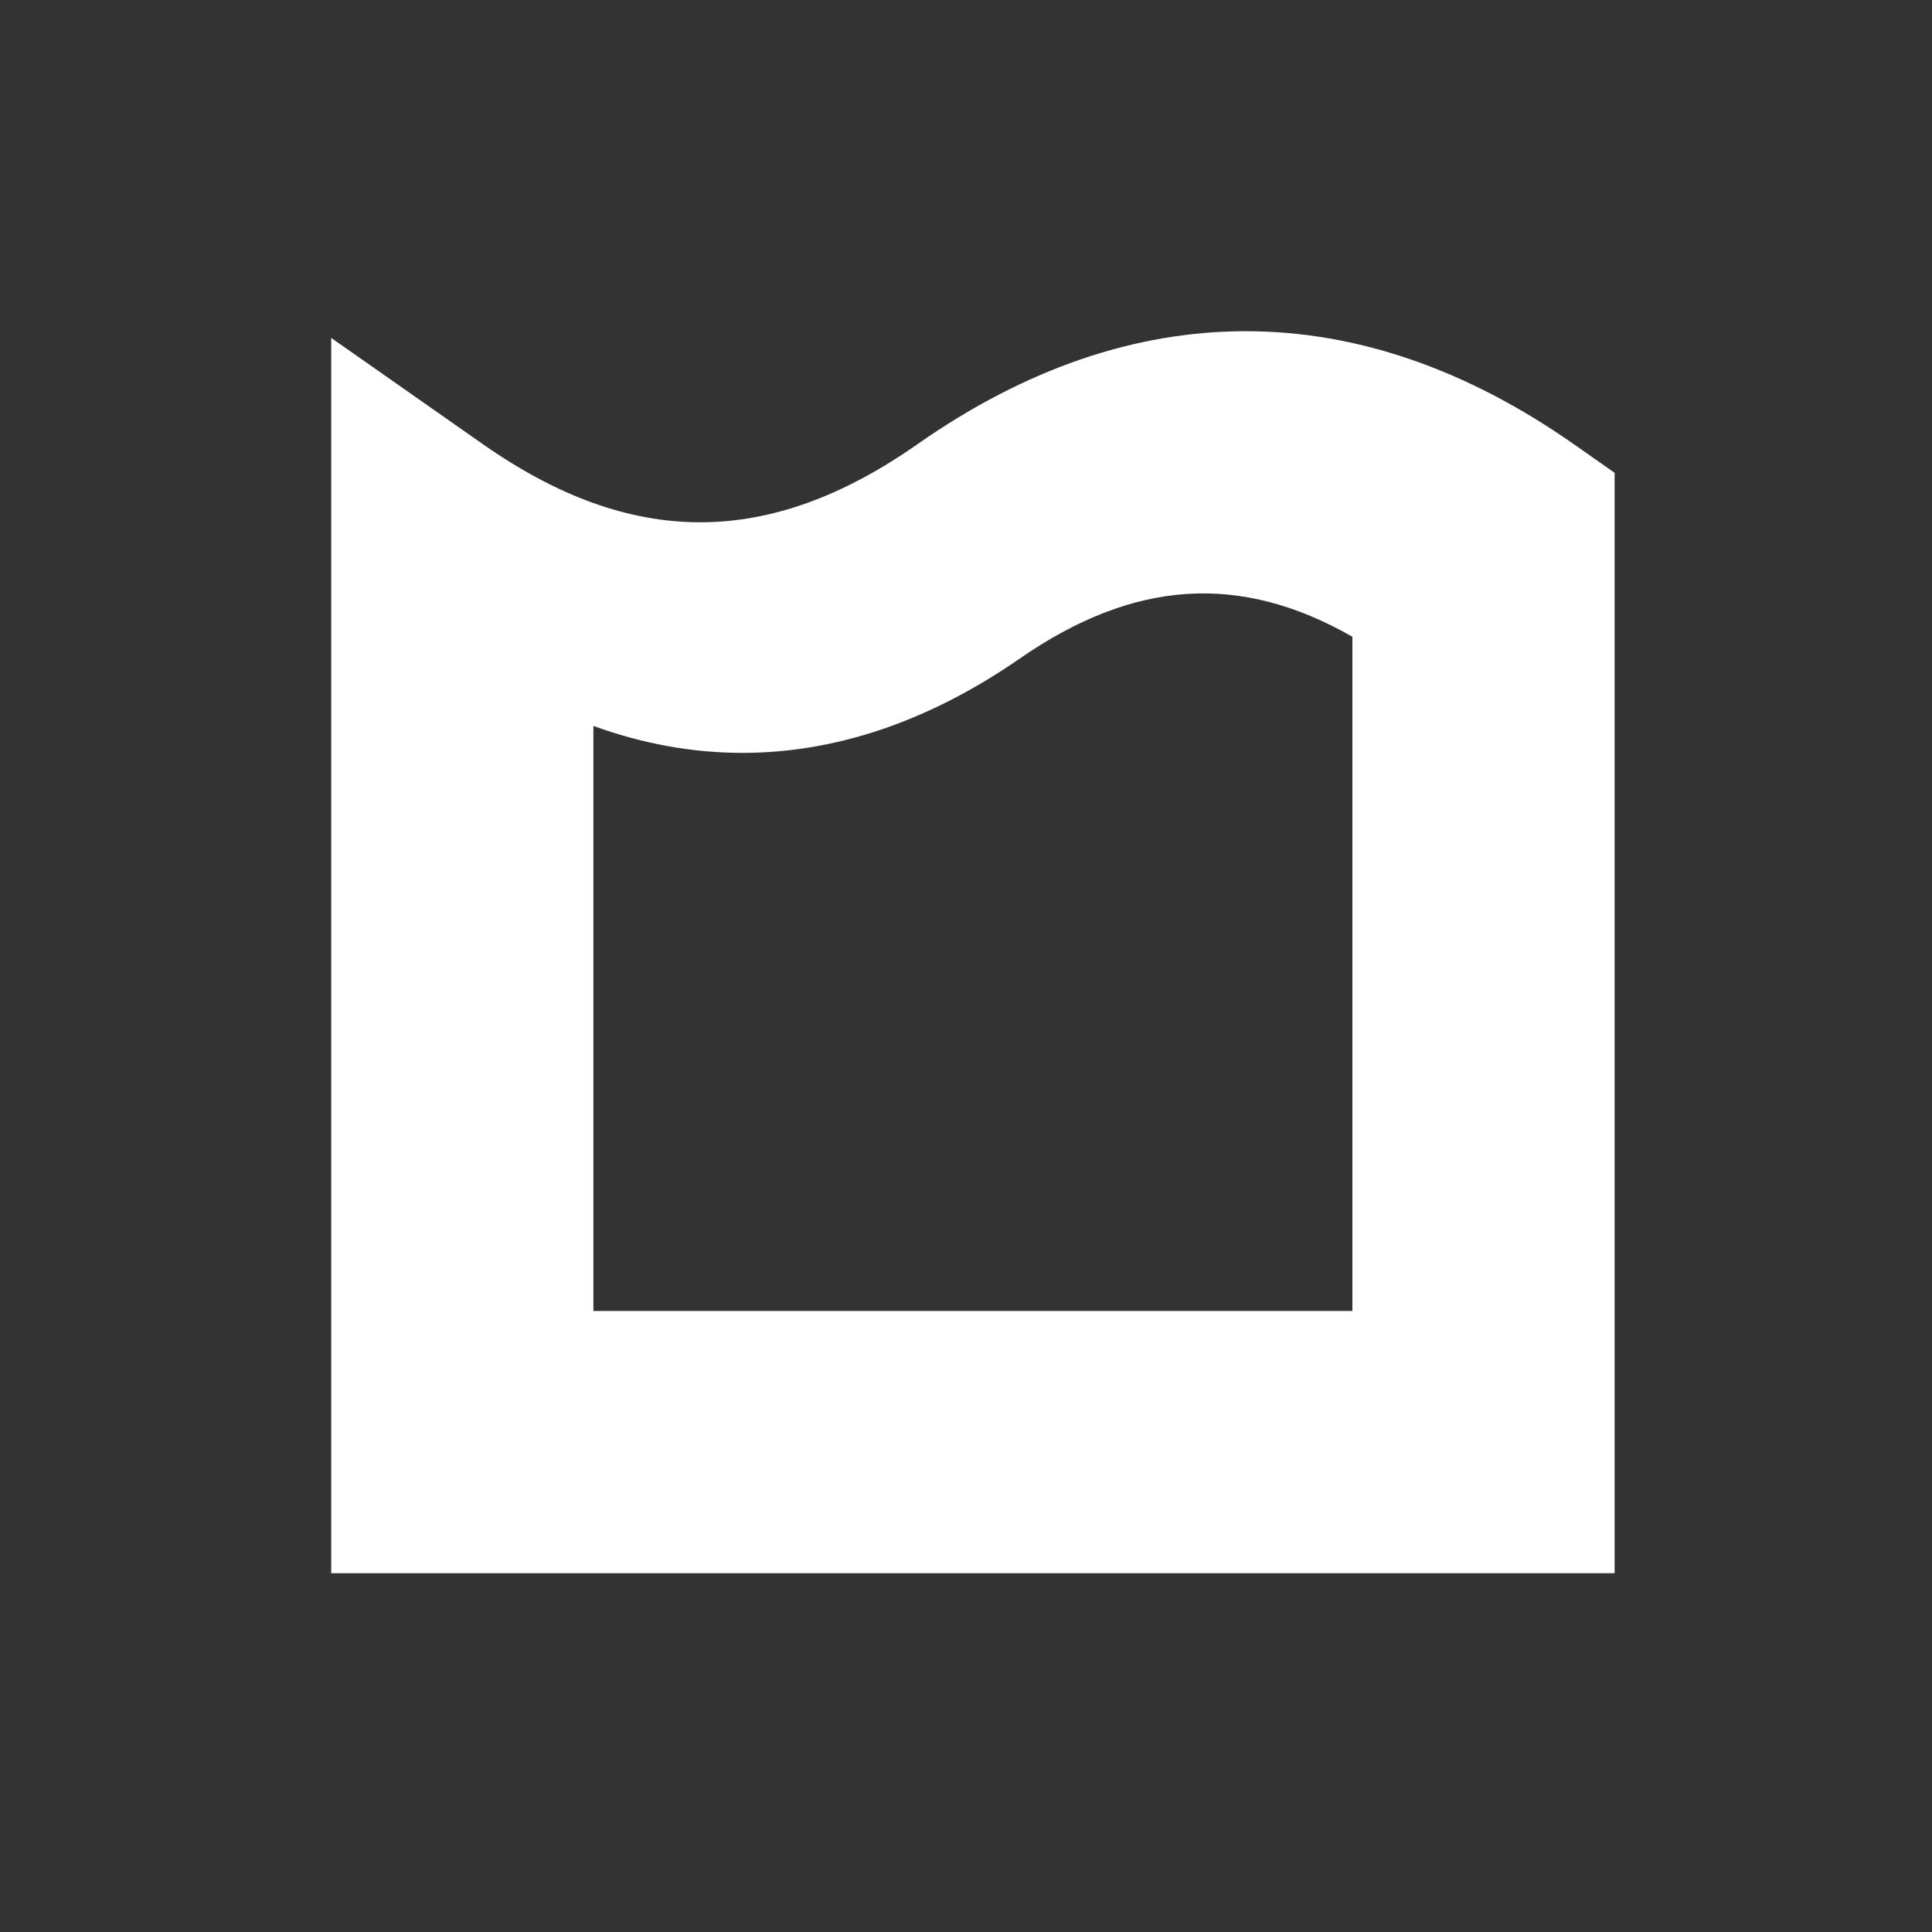 <?xml version="1.0" encoding="UTF-8"?>
<svg width="140px" height="140px" viewBox="0 0 140 140" version="1.1" xmlns="http://www.w3.org/2000/svg" xmlns:xlink="http://www.w3.org/1999/xlink">
    <rect x="0" y="0" width="140" height="140" fill="#333333" stroke="none"/>
    <!-- Generator: Sketch 49.3 (51167) - http://www.bohemiancoding.com/sketch -->
    <title>workshop8</title>
    <desc>Created with Sketch.</desc>
    <defs></defs>
    <g id="Page-1" stroke="none" stroke-width="1" fill="none" fill-rule="evenodd">
        <g id="Desktop-HD-Copy-7" transform="translate(-980, -16212)">
            <g id="Group-28" transform="translate(305, 15911)">
                <g id="Group-23" transform="translate(15, 15)"></g>
                <path d="M765.264,325 C757.267,325 749.272,327.731 741.478,333.191 C730.713,340.732 720.761,340.732 709.998,333.191 L699,325.485 L699,415 L792,415 L792,335.259 L789.049,333.191 C781.256,327.731 773.259,325 765.264,325 Z M748.898,348.72 C757.155,343.006 764.847,342.48 773,347.142 L773,396 L718,396 L718,353.604 C721.584,354.905 725.193,355.556 728.804,355.556 C735.558,355.555 742.314,353.277 748.898,348.72 Z" id="Fill-1-Copy-2" fill="#FFFFFF"></path>
            </g>
        </g>
    </g>
</svg>